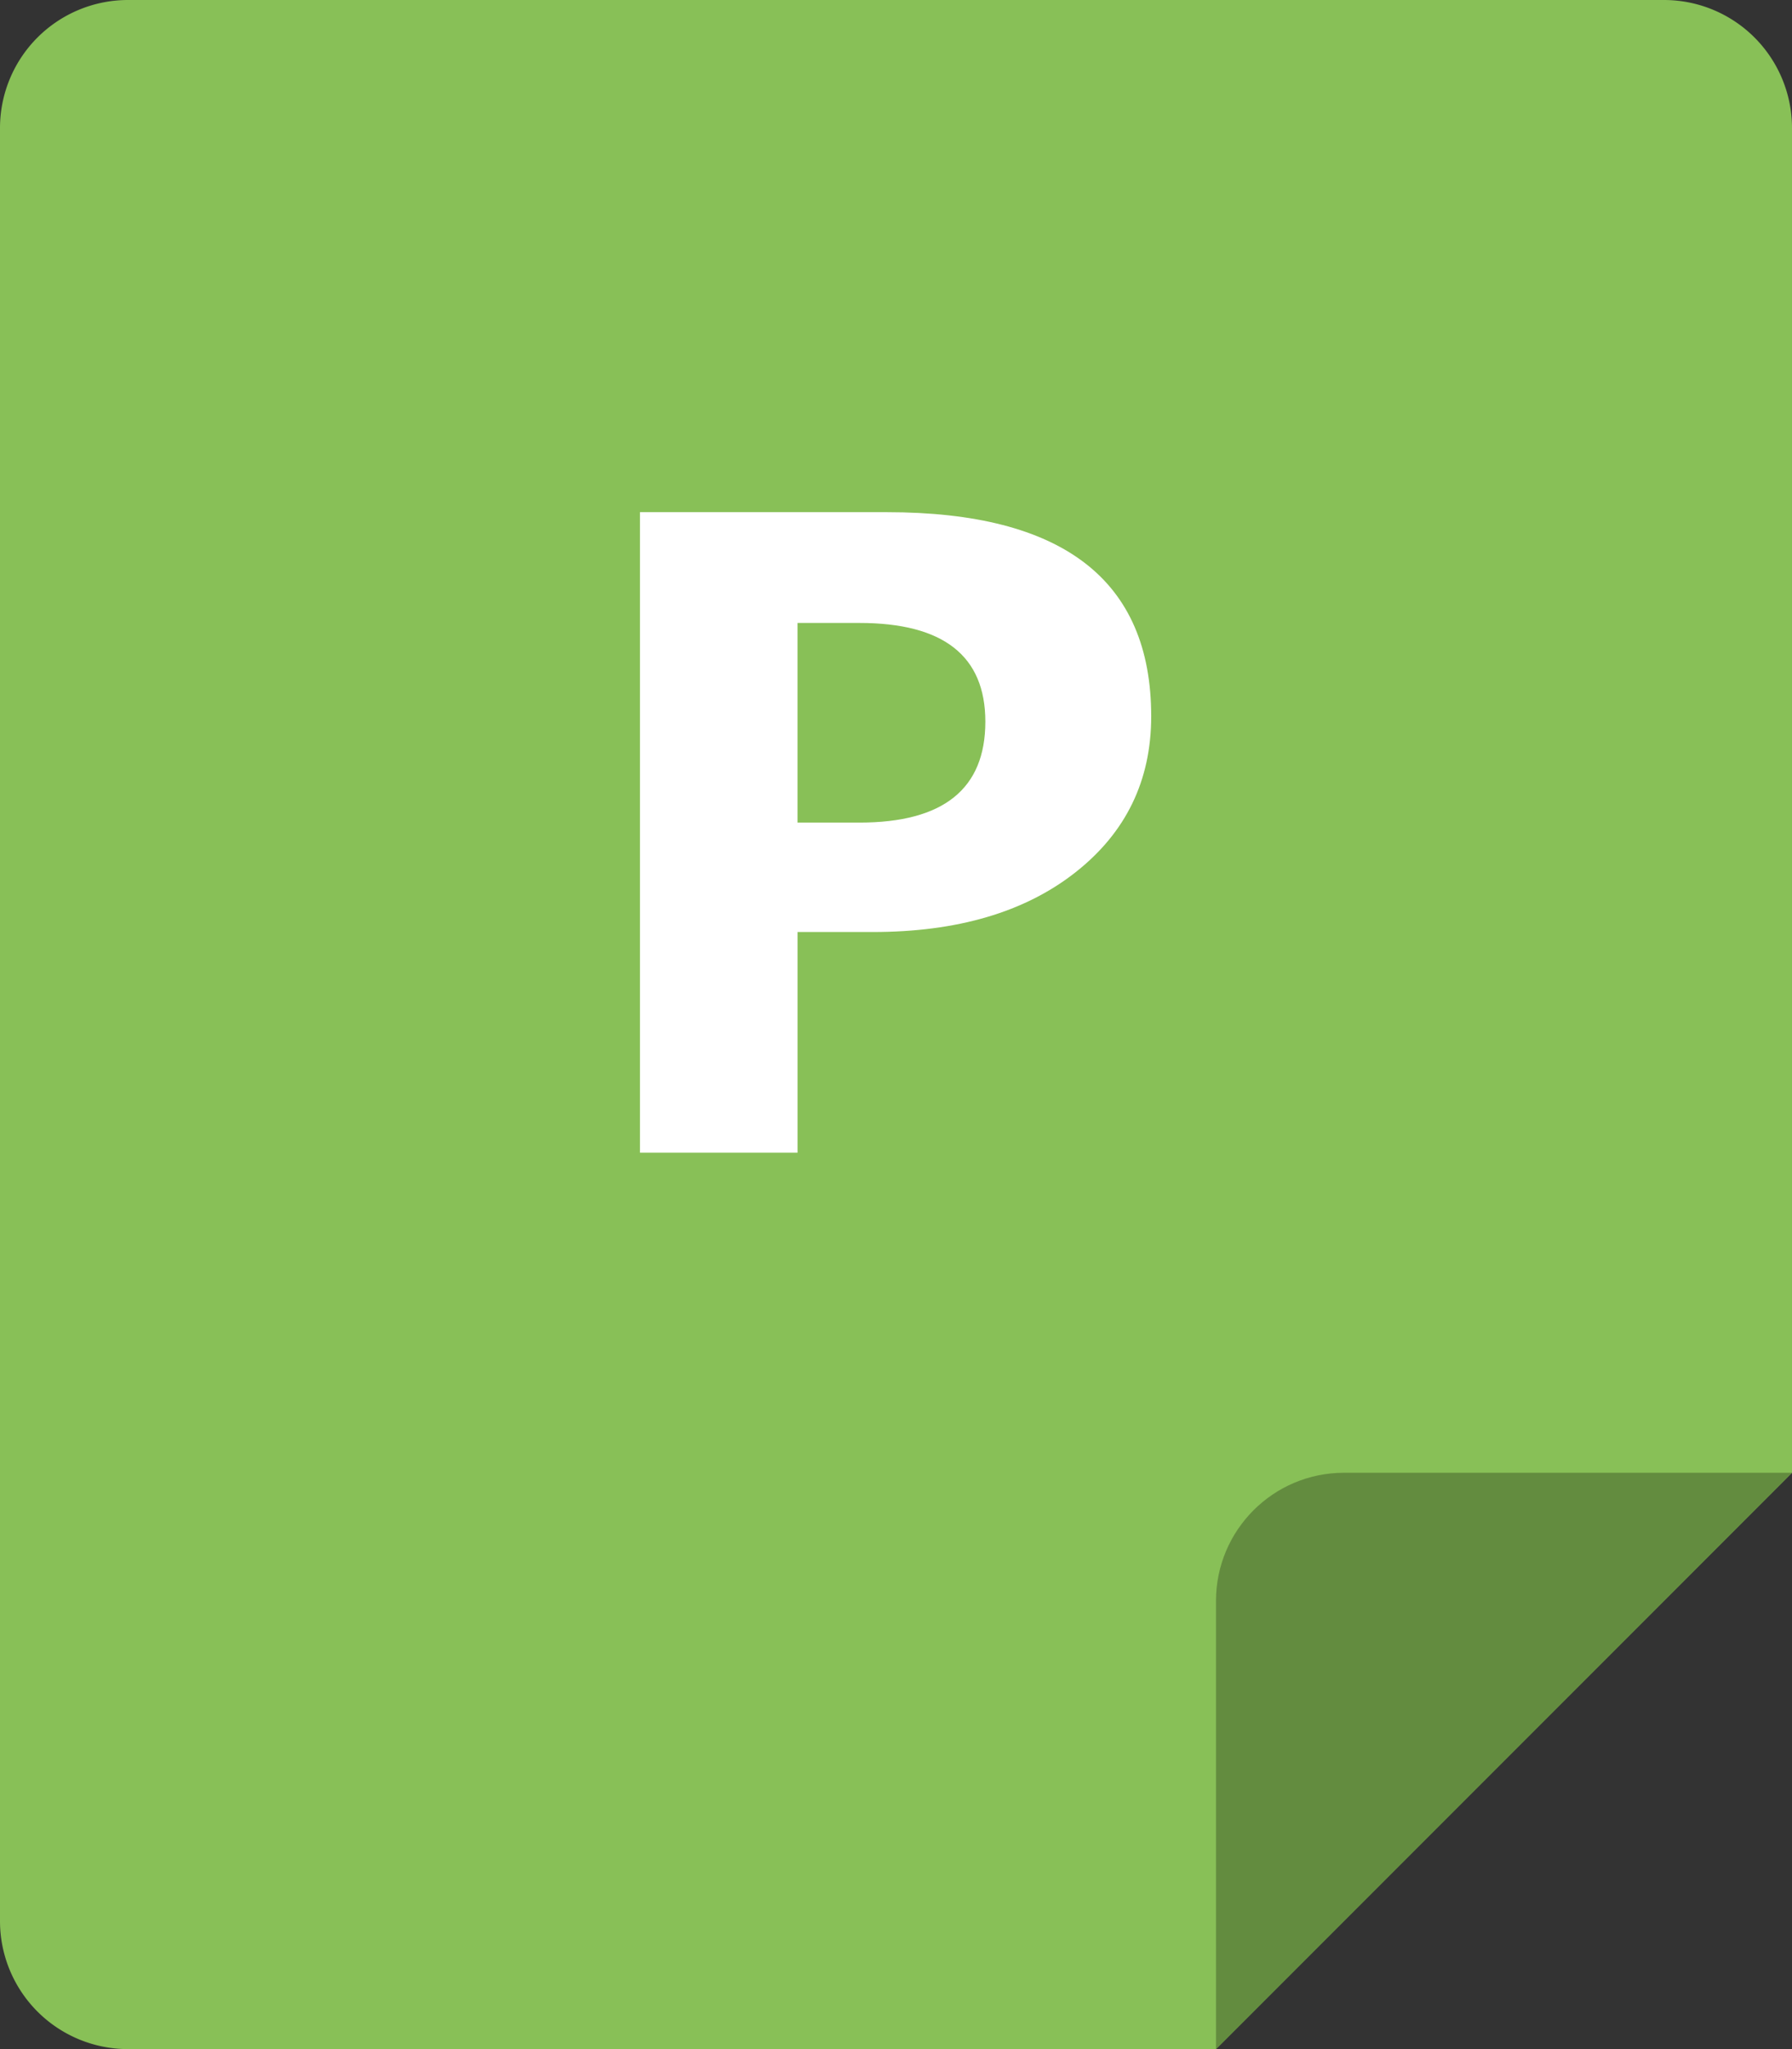 <svg xmlns="http://www.w3.org/2000/svg" width="56" height="64"><rect width="100%" height="100%" fill="#333333" stroke="none"/><path d="M52 0H4a4 4 0 00-4 4v56a4 4 0 004 4h34l18-18V4a4 4 0 00-4-4z" fill="#88c057"/><path d="M42 45.999c-2.209 0-4 1.792-4 4.001v14l18-18.001H42z" fill="#638c3f"/><path d="M27.713 15.997h-7.714v20.005h4.924V29.11h2.348c2.642 0 4.753-.62 6.334-1.862 1.58-1.241 2.37-2.866 2.37-4.875 0-4.251-2.754-6.376-8.262-6.376zm-.855 9.695h-1.936v-6.235h1.936c2.622 0 3.934 1.027 3.934 3.083 0 2.102-1.312 3.152-3.934 3.152z" fill="#fff"/></svg>